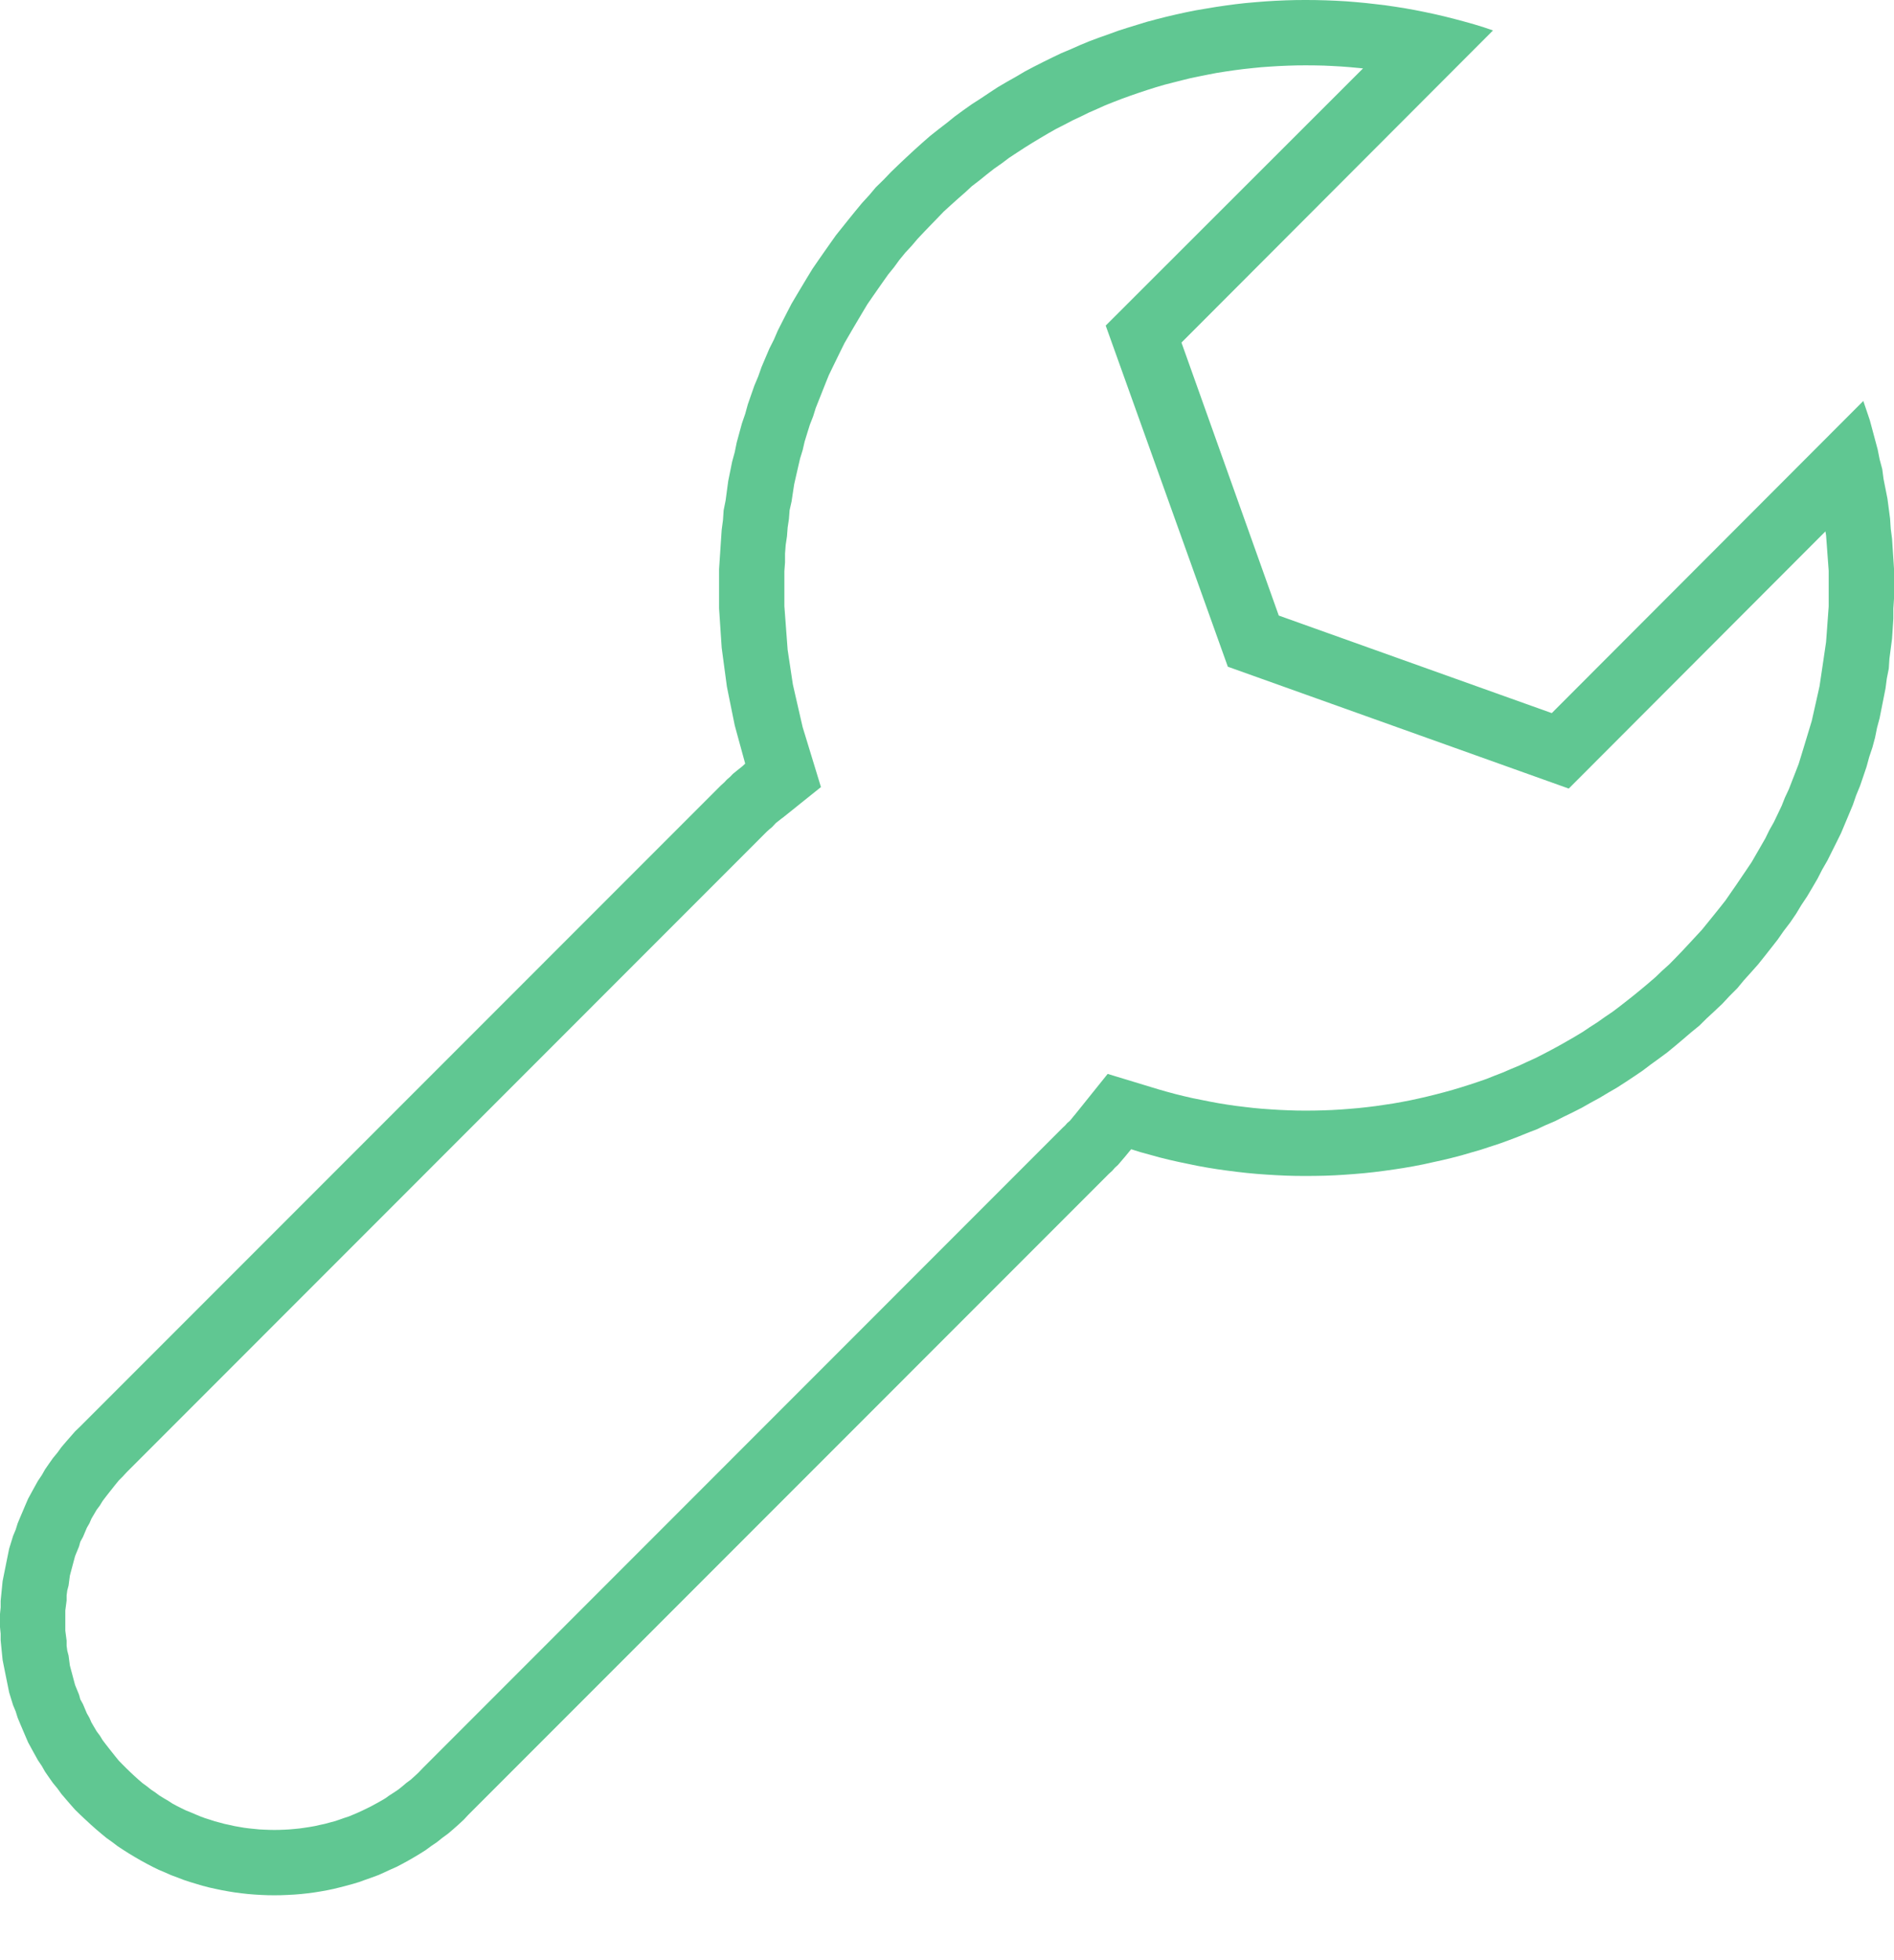 <?xml version="1.0" standalone="no"?>
<!DOCTYPE svg PUBLIC "-//W3C//DTD SVG 1.1//EN" "http://www.w3.org/Graphics/SVG/1.1/DTD/svg11.dtd">
<svg width="100%" height="100%" viewBox="0 0 29 30" version="1.1" xmlns="http://www.w3.org/2000/svg" xmlns:xlink="http://www.w3.org/1999/xlink" xml:space="preserve" style="fill-rule:evenodd;clip-rule:evenodd;stroke-linejoin:round;stroke-miterlimit:1.414;">
    <g transform="matrix(1,0,0,1,-1520,-265)">
        <path id="Forma 1 copy 27" d="M1540.14,265.001L1540.3,265.005L1540.45,265.011L1540.61,265.02L1540.76,265.032L1540.91,265.046L1541.06,265.063L1541.22,265.082L1541.37,265.104L1541.52,265.128L1541.67,265.155L1541.82,265.185L1541.97,265.217L1542.12,265.252L1542.27,265.29L1542.42,265.33L1542.57,265.372L1542.72,265.418L1542.86,265.466L1538.09,270.243L1539.58,274.421L1543.76,275.914L1548.53,271.137L1548.58,271.284L1548.63,271.432L1548.67,271.581L1548.71,271.73L1548.75,271.879L1548.78,272.03L1548.82,272.18L1548.84,272.331L1548.87,272.482L1548.9,272.634L1548.92,272.786L1548.94,272.939L1548.95,273.091L1548.97,273.244L1548.98,273.397L1548.99,273.55L1549,273.703L1549,273.857L1549,274.01L1549,274.163L1548.99,274.316L1548.99,274.47L1548.98,274.623L1548.97,274.776L1548.95,274.928L1548.93,275.081L1548.92,275.233L1548.89,275.385L1548.87,275.537L1548.84,275.688L1548.81,275.839L1548.78,275.99L1548.74,276.14L1548.71,276.289L1548.67,276.438L1548.62,276.587L1548.58,276.734L1548.53,276.882L1548.48,277.028L1548.42,277.174L1548.37,277.319L1548.31,277.463L1548.25,277.606L1548.19,277.749L1548.12,277.891L1548.05,278.031L1547.98,278.171L1547.9,278.31L1547.83,278.447L1547.75,278.584L1547.67,278.719L1547.58,278.854L1547.5,278.987L1547.41,279.119L1547.31,279.25L1547.22,279.379L1547.12,279.507L1547.02,279.634L1546.92,279.759L1546.81,279.883L1546.7,280.005L1546.6,280.126L1546.48,280.246L1546.37,280.364L1546.25,280.477L1546.13,280.588L1546.02,280.697L1545.89,280.803L1545.77,280.906L1545.65,281.007L1545.53,281.106L1545.4,281.202L1545.27,281.296L1545.15,281.387L1545.02,281.475L1544.89,281.561L1544.76,281.645L1544.62,281.726L1544.49,281.804L1544.35,281.88L1544.22,281.954L1544.08,282.025L1543.94,282.093L1543.81,282.159L1543.66,282.223L1543.53,282.284L1543.38,282.342L1543.24,282.399L1543.1,282.452L1542.96,282.503L1542.81,282.552L1542.67,282.598L1542.52,282.641L1542.38,282.682L1542.23,282.721L1542.08,282.757L1541.93,282.79L1541.79,282.821L1541.64,282.85L1541.49,282.876L1541.34,282.899L1541.19,282.92L1541.04,282.939L1540.89,282.955L1540.74,282.968L1540.59,282.979L1540.44,282.988L1540.29,282.994L1540.14,282.997L1539.99,282.998L1539.84,282.997L1539.69,282.993L1539.54,282.986L1539.39,282.977L1539.24,282.966L1539.09,282.952L1538.94,282.935L1538.79,282.916L1538.64,282.895L1538.49,282.871L1538.34,282.844L1538.2,282.815L1538.05,282.784L1537.9,282.75L1537.75,282.713L1537.61,282.674L1537.46,282.633L1537.32,282.589L1537.28,282.637L1537.24,282.686L1537.2,282.733L1537.16,282.78L1537.12,282.827L1537.07,282.873L1537.03,282.919L1536.98,282.964L1527.17,292.776L1527.1,292.851L1527.02,292.925L1526.94,292.996L1526.86,293.064L1526.77,293.13L1526.69,293.194L1526.6,293.255L1526.52,293.314L1526.43,293.371L1526.34,293.425L1526.25,293.477L1526.16,293.526L1526.07,293.573L1525.97,293.617L1525.88,293.659L1525.79,293.699L1525.69,293.736L1525.59,293.771L1525.5,293.804L1525.4,293.834L1525.3,293.861L1525.2,293.887L1525.11,293.909L1525.01,293.93L1524.91,293.948L1524.81,293.964L1524.71,293.977L1524.61,293.988L1524.51,293.996L1524.4,294.002L1524.3,294.006L1524.2,294.007L1524.1,294.006L1524,294.002L1523.9,293.996L1523.8,293.988L1523.7,293.977L1523.6,293.964L1523.5,293.948L1523.4,293.93L1523.3,293.909L1523.2,293.887L1523.1,293.861L1523.01,293.834L1522.91,293.804L1522.81,293.771L1522.72,293.736L1522.62,293.699L1522.53,293.659L1522.43,293.617L1522.34,293.573L1522.25,293.526L1522.16,293.477L1522.07,293.425L1521.98,293.371L1521.89,293.314L1521.8,293.255L1521.72,293.194L1521.63,293.13L1521.55,293.064L1521.47,292.996L1521.39,292.925L1521.31,292.851L1521.23,292.776L1521.15,292.698L1521.08,292.619L1521.01,292.538L1520.94,292.456L1520.88,292.373L1520.81,292.288L1520.75,292.203L1520.69,292.116L1520.64,292.028L1520.58,291.939L1520.53,291.849L1520.48,291.758L1520.43,291.666L1520.39,291.573L1520.35,291.479L1520.31,291.385L1520.27,291.289L1520.24,291.193L1520.2,291.097L1520.17,291L1520.14,290.902L1520.12,290.803L1520.1,290.705L1520.08,290.606L1520.06,290.506L1520.04,290.406L1520.03,290.306L1520.02,290.206L1520.01,290.105L1520.01,290.004L1520,289.903L1520,289.803L1520,289.702L1520.01,289.601L1520.01,289.5L1520.02,289.4L1520.03,289.299L1520.04,289.199L1520.06,289.099L1520.08,289L1520.1,288.9L1520.12,288.802L1520.14,288.703L1520.17,288.606L1520.2,288.508L1520.24,288.412L1520.27,288.316L1520.31,288.22L1520.35,288.126L1520.39,288.032L1520.43,287.939L1520.48,287.847L1520.53,287.756L1520.58,287.666L1520.64,287.577L1520.69,287.489L1520.75,287.402L1520.81,287.317L1520.88,287.232L1520.94,287.149L1521.01,287.067L1521.08,286.987L1521.15,286.907L1521.23,286.83L1531.04,277.019L1531.09,276.974L1531.13,276.931L1531.18,276.888L1531.22,276.846L1531.27,276.805L1531.32,276.765L1531.37,276.725L1531.41,276.687L1531.37,276.541L1531.33,276.395L1531.29,276.249L1531.25,276.102L1531.22,275.955L1531.19,275.807L1531.16,275.659L1531.13,275.51L1531.11,275.361L1531.09,275.212L1531.07,275.063L1531.05,274.913L1531.04,274.763L1531.03,274.613L1531.02,274.462L1531.01,274.312L1531.01,274.162L1531.01,274.011L1531.01,273.861L1531.01,273.71L1531.02,273.56L1531.03,273.41L1531.04,273.259L1531.05,273.109L1531.07,272.96L1531.08,272.81L1531.11,272.661L1531.13,272.512L1531.15,272.363L1531.18,272.215L1531.21,272.067L1531.25,271.92L1531.28,271.773L1531.32,271.626L1531.36,271.48L1531.41,271.335L1531.45,271.19L1531.5,271.046L1531.55,270.903L1531.61,270.76L1531.66,270.618L1531.72,270.477L1531.78,270.336L1531.85,270.197L1531.91,270.058L1531.98,269.92L1532.05,269.783L1532.12,269.648L1532.2,269.513L1532.28,269.379L1532.36,269.246L1532.44,269.115L1532.53,268.984L1532.62,268.855L1532.71,268.727L1532.8,268.6L1532.9,268.475L1533,268.35L1533.1,268.227L1533.2,268.106L1533.31,267.986L1533.41,267.867L1533.53,267.75L1533.64,267.635L1533.76,267.519L1533.88,267.406L1534,267.295L1534.12,267.187L1534.24,267.082L1534.37,266.979L1534.5,266.879L1534.62,266.782L1534.75,266.687L1534.88,266.595L1535.02,266.505L1535.15,266.418L1535.28,266.333L1535.42,266.251L1535.56,266.172L1535.69,266.095L1535.83,266.021L1535.97,265.95L1536.11,265.881L1536.25,265.814L1536.4,265.751L1536.54,265.689L1536.68,265.631L1536.83,265.575L1536.98,265.522L1537.12,265.471L1537.27,265.423L1537.42,265.377L1537.56,265.334L1537.71,265.294L1537.86,265.256L1538.01,265.221L1538.16,265.188L1538.31,265.158L1538.47,265.131L1538.62,265.106L1538.77,265.084L1538.92,265.064L1539.07,265.047L1539.23,265.033L1539.38,265.021L1539.53,265.012L1539.69,265.005L1539.84,265.001L1539.99,265L1540.14,265.001ZM1539.86,266.001L1539.72,266.005L1539.58,266.011L1539.45,266.019L1539.31,266.029L1539.18,266.042L1539.04,266.057L1538.9,266.075L1538.77,266.094L1538.63,266.116L1538.5,266.141L1538.37,266.167L1538.23,266.196L1538.1,266.228L1537.97,266.261L1537.83,266.297L1537.7,266.335L1537.57,266.376L1537.44,266.419L1537.31,266.464L1537.18,266.511L1537.05,266.561L1536.92,266.613L1536.8,266.667L1536.67,266.724L1536.55,266.783L1536.42,266.844L1536.3,266.907L1536.17,266.973L1536.05,267.041L1535.93,267.112L1535.81,267.184L1535.69,267.259L1535.57,267.337L1535.45,267.416L1535.34,267.499L1535.22,267.583L1535.11,267.669L1535,267.758L1534.88,267.85L1534.78,267.943L1534.67,268.039L1534.56,268.138L1534.45,268.238L1534.35,268.342L1534.25,268.445L1534.15,268.549L1534.05,268.655L1533.96,268.761L1533.86,268.869L1533.77,268.979L1533.69,269.089L1533.6,269.2L1533.52,269.313L1533.44,269.427L1533.36,269.542L1533.28,269.658L1533.21,269.775L1533.14,269.893L1533.07,270.011L1533,270.131L1532.93,270.252L1532.87,270.373L1532.81,270.496L1532.75,270.619L1532.69,270.743L1532.64,270.867L1532.59,270.993L1532.54,271.119L1532.49,271.245L1532.45,271.373L1532.4,271.501L1532.36,271.629L1532.32,271.759L1532.29,271.889L1532.25,272.019L1532.22,272.149L1532.19,272.28L1532.16,272.412L1532.14,272.543L1532.12,272.676L1532.09,272.809L1532.08,272.941L1532.06,273.074L1532.05,273.207L1532.03,273.341L1532.02,273.474L1532.02,273.608L1532.01,273.742L1532.01,273.876L1532.01,274.01L1532.01,274.144L1532.01,274.277L1532.02,274.411L1532.03,274.545L1532.04,274.679L1532.05,274.812L1532.06,274.945L1532.08,275.078L1532.1,275.21L1532.12,275.343L1532.14,275.475L1532.17,275.607L1532.2,275.738L1532.23,275.869L1532.26,276L1532.29,276.13L1532.33,276.26L1532.57,277.046L1532,277.503L1531.96,277.533L1531.92,277.565L1531.88,277.596L1531.85,277.628L1531.82,277.66L1531.78,277.693L1531.74,277.729L1521.94,287.532L1521.88,287.597L1521.82,287.657L1521.77,287.718L1521.72,287.781L1521.67,287.844L1521.62,287.908L1521.57,287.974L1521.53,288.04L1521.48,288.107L1521.44,288.175L1521.4,288.243L1521.37,288.313L1521.33,288.382L1521.3,288.453L1521.27,288.524L1521.23,288.596L1521.21,288.669L1521.18,288.742L1521.15,288.815L1521.13,288.889L1521.11,288.964L1521.09,289.039L1521.07,289.114L1521.06,289.189L1521.05,289.266L1521.03,289.342L1521.02,289.418L1521.02,289.495L1521.01,289.572L1521,289.648L1521,289.725L1521,289.803L1521,289.88L1521,289.957L1521.01,290.034L1521.02,290.11L1521.02,290.187L1521.03,290.263L1521.05,290.339L1521.06,290.416L1521.07,290.491L1521.09,290.566L1521.11,290.641L1521.13,290.716L1521.15,290.79L1521.18,290.863L1521.21,290.936L1521.23,291.009L1521.27,291.081L1521.3,291.152L1521.33,291.223L1521.37,291.293L1521.4,291.362L1521.44,291.43L1521.48,291.498L1521.53,291.565L1521.57,291.631L1521.62,291.697L1521.67,291.761L1521.72,291.824L1521.77,291.887L1521.82,291.948L1521.88,292.009L1521.94,292.069L1522,292.127L1522.06,292.183L1522.12,292.237L1522.18,292.289L1522.25,292.34L1522.31,292.388L1522.38,292.435L1522.44,292.48L1522.51,292.523L1522.58,292.564L1522.64,292.603L1522.71,292.641L1522.78,292.676L1522.85,292.71L1522.93,292.742L1523,292.772L1523.07,292.801L1523.14,292.827L1523.22,292.852L1523.29,292.875L1523.37,292.896L1523.44,292.915L1523.52,292.932L1523.59,292.948L1523.67,292.962L1523.74,292.974L1523.82,292.984L1523.9,292.992L1523.97,292.999L1524.05,293.003L1524.13,293.006L1524.2,293.007L1524.28,293.006L1524.36,293.003L1524.43,292.999L1524.51,292.992L1524.59,292.984L1524.66,292.974L1524.74,292.962L1524.82,292.948L1524.89,292.932L1524.97,292.915L1525.04,292.896L1525.12,292.875L1525.19,292.852L1525.26,292.827L1525.34,292.801L1525.41,292.772L1525.48,292.742L1525.55,292.71L1525.62,292.676L1525.69,292.641L1525.76,292.603L1525.83,292.564L1525.9,292.523L1525.96,292.48L1526.03,292.435L1526.1,292.388L1526.16,292.34L1526.22,292.289L1526.29,292.237L1526.35,292.183L1526.41,292.127L1526.47,292.064L1536.27,282.261L1536.31,282.224L1536.34,282.189L1536.38,282.155L1536.41,282.119L1536.44,282.082L1536.47,282.046L1536.5,282.009L1536.96,281.436L1537.74,281.673L1537.87,281.71L1538,281.745L1538.13,281.777L1538.26,281.807L1538.4,281.835L1538.53,281.861L1538.66,281.885L1538.79,281.906L1538.92,281.925L1539.06,281.942L1539.19,281.957L1539.32,281.969L1539.46,281.979L1539.59,281.987L1539.73,281.993L1539.86,281.997L1539.99,281.998L1540.13,281.997L1540.26,281.994L1540.39,281.989L1540.53,281.981L1540.66,281.971L1540.8,281.959L1540.93,281.945L1541.06,281.929L1541.19,281.91L1541.33,281.889L1541.46,281.866L1541.59,281.841L1541.72,281.813L1541.85,281.783L1541.98,281.751L1542.11,281.717L1542.24,281.681L1542.37,281.642L1542.5,281.601L1542.63,281.558L1542.76,281.513L1542.88,281.465L1543.01,281.415L1543.13,281.363L1543.26,281.309L1543.38,281.253L1543.51,281.194L1543.63,281.133L1543.75,281.07L1543.87,281.005L1543.99,280.937L1544.11,280.868L1544.23,280.796L1544.34,280.722L1544.46,280.645L1544.57,280.567L1544.69,280.486L1544.8,280.403L1544.91,280.317L1545.02,280.23L1545.13,280.14L1545.24,280.048L1545.35,279.953L1545.45,279.857L1545.56,279.758L1545.66,279.656L1545.76,279.552L1545.86,279.445L1545.96,279.337L1546.06,279.229L1546.15,279.118L1546.24,279.007L1546.33,278.895L1546.42,278.781L1546.5,278.665L1546.58,278.55L1546.66,278.432L1546.74,278.314L1546.82,278.195L1546.89,278.074L1546.96,277.953L1547.03,277.831L1547.09,277.708L1547.16,277.584L1547.22,277.459L1547.28,277.333L1547.33,277.207L1547.39,277.079L1547.44,276.95L1547.49,276.822L1547.54,276.693L1547.58,276.563L1547.62,276.432L1547.66,276.3L1547.7,276.168L1547.74,276.036L1547.77,275.903L1547.8,275.77L1547.83,275.636L1547.86,275.502L1547.88,275.367L1547.9,275.233L1547.92,275.098L1547.94,274.962L1547.96,274.826L1547.97,274.691L1547.98,274.554L1547.99,274.418L1548,274.282L1548,274.145L1548,274.009L1548,273.873L1548,273.736L1547.99,273.6L1547.98,273.464L1547.97,273.327L1547.96,273.192L1547.95,273.133L1544.02,277.069L1538.8,275.204L1536.93,269.983L1540.87,266.047L1540.81,266.041L1540.67,266.028L1540.54,266.018L1540.4,266.01L1540.27,266.004L1540.13,266.001L1539.99,266L1539.86,266.001Z" style="fill:rgb(96,199,146);"/>
    </g>
</svg>
